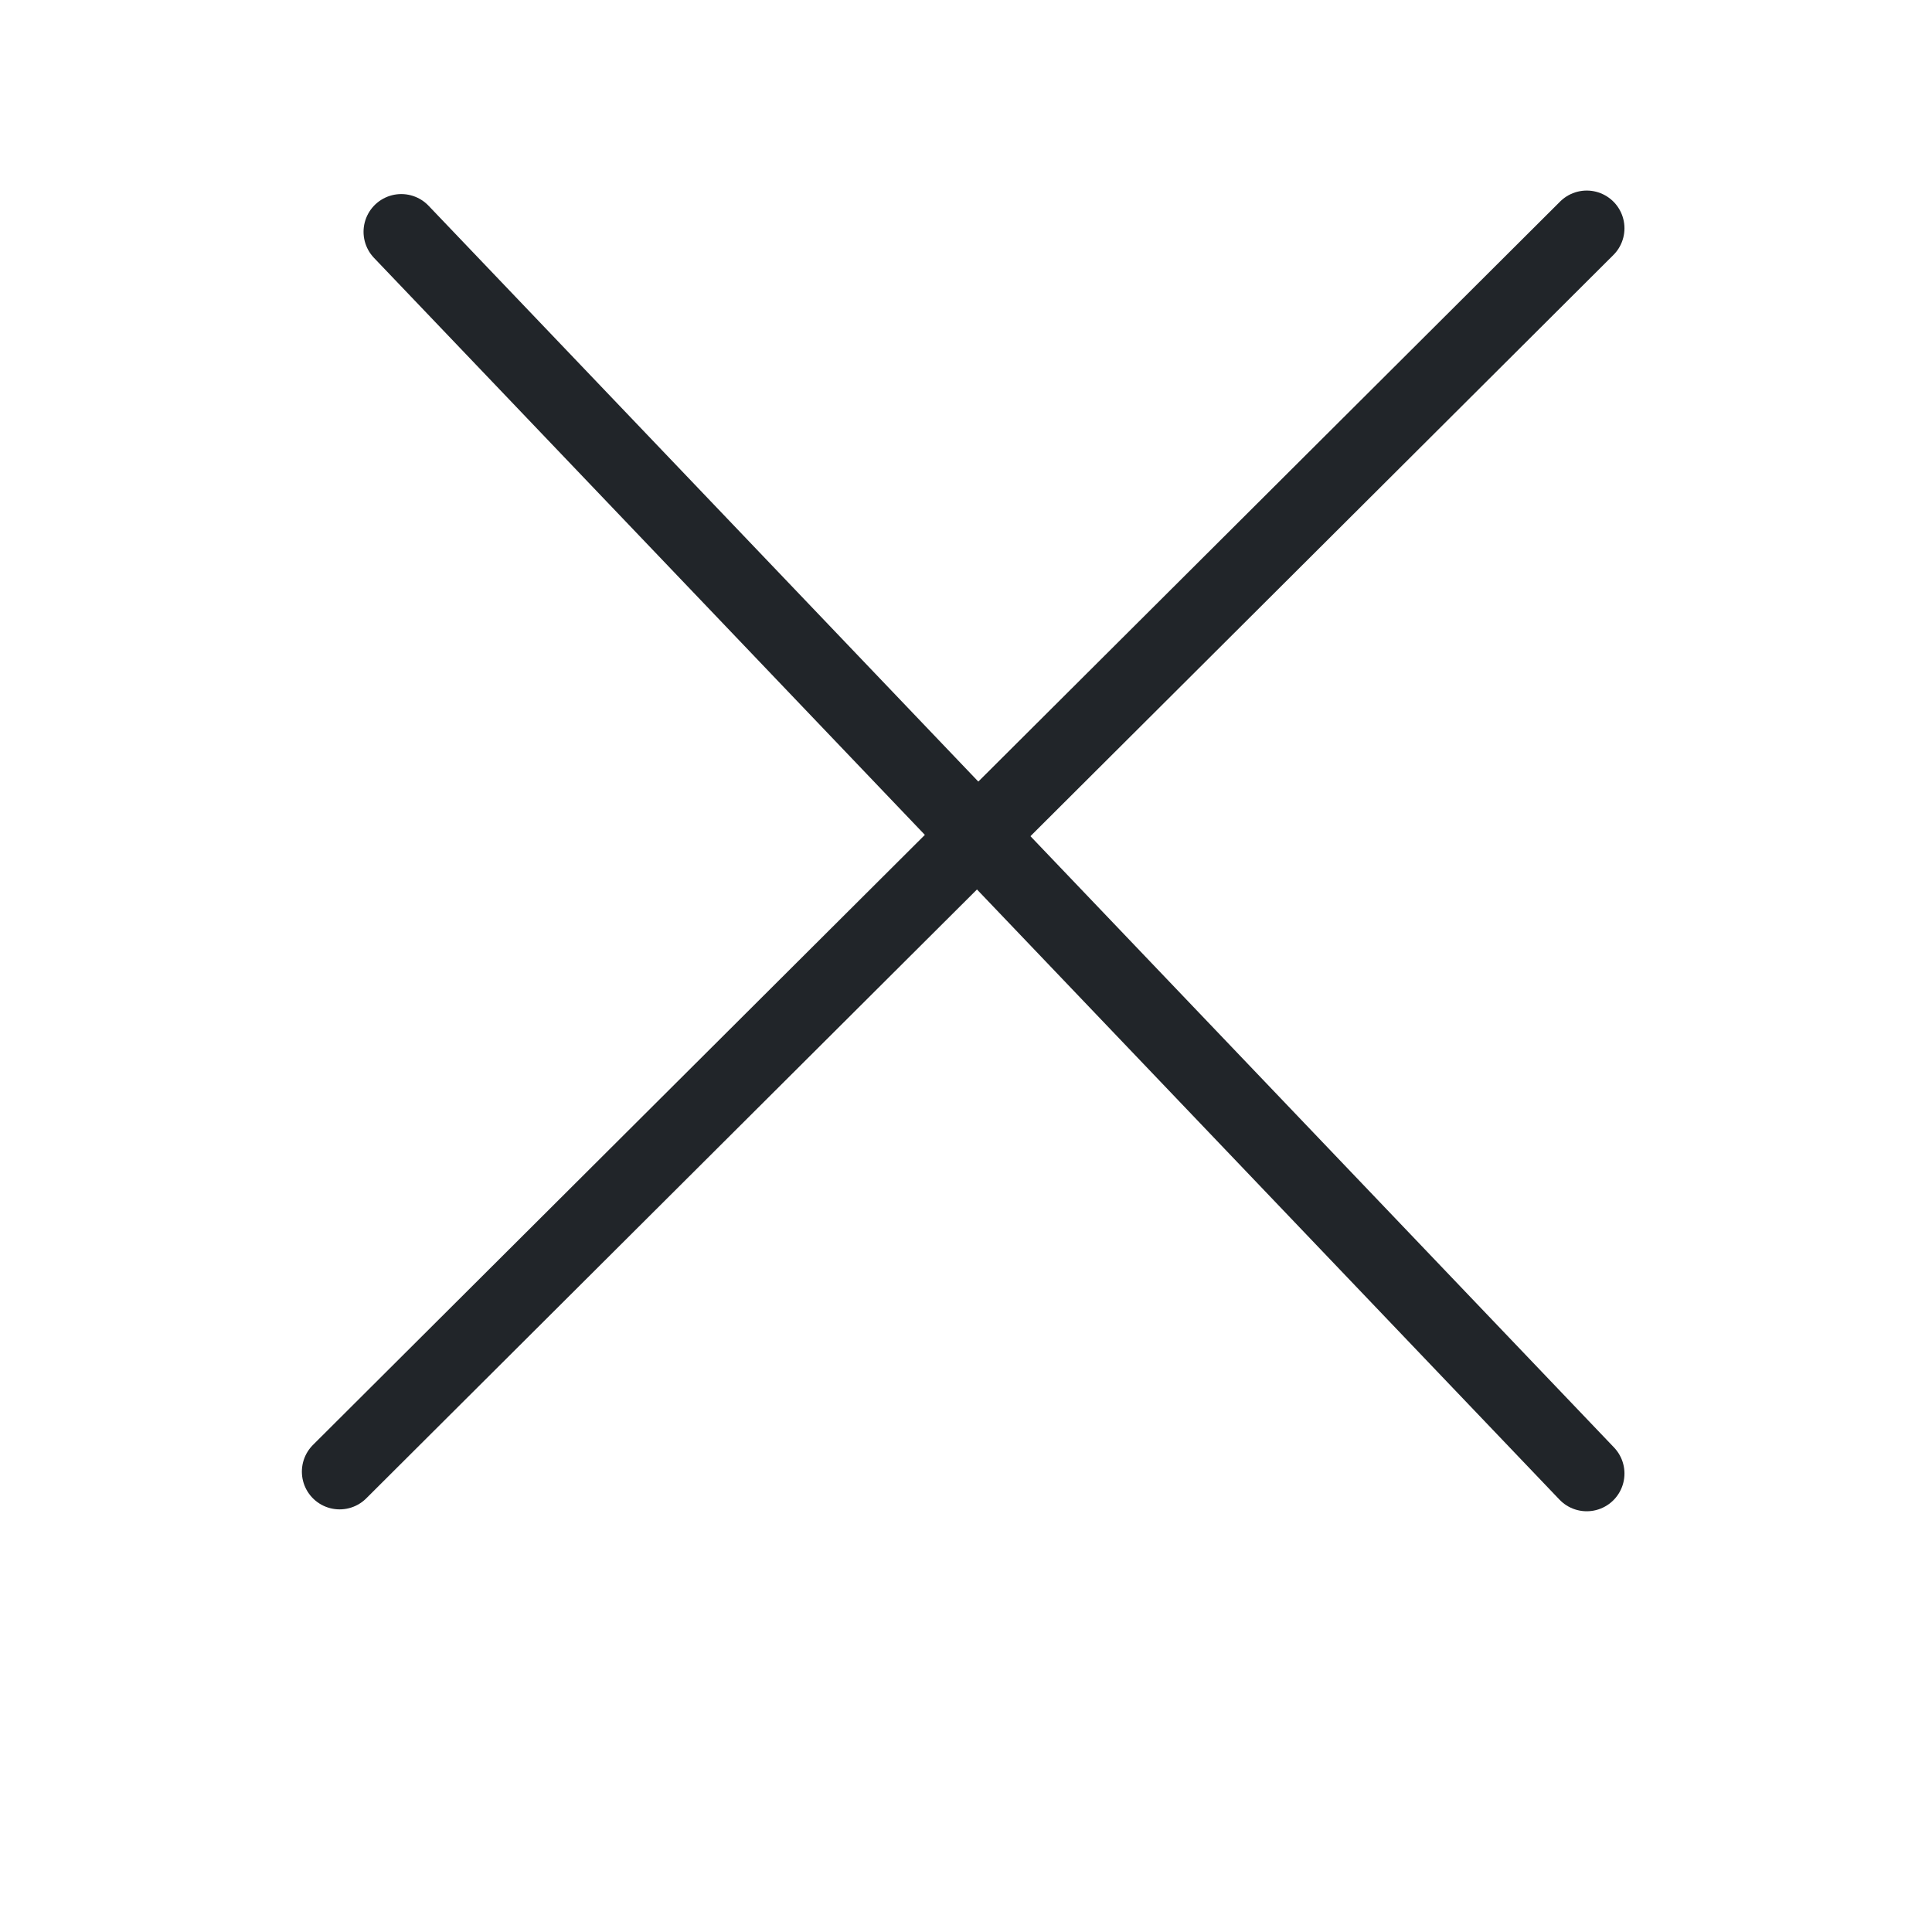<svg xmlns="http://www.w3.org/2000/svg" xmlns:xlink="http://www.w3.org/1999/xlink" width="512" height="512" viewBox="0 0 512 512"><defs><style>.a{clip-path:url(#b);}.b{fill:none;stroke:#212529;stroke-linecap:round;stroke-width:20px;}</style><clipPath id="b"><rect width="512" height="512"/></clipPath></defs><g id="a" class="a"><g transform="translate(90 60.5)"><line class="b" x1="330.5" y2="329.5"/><line class="b" x2="314.157" y2="329.07" transform="translate(16.343 0.93)"/></g></g></svg>